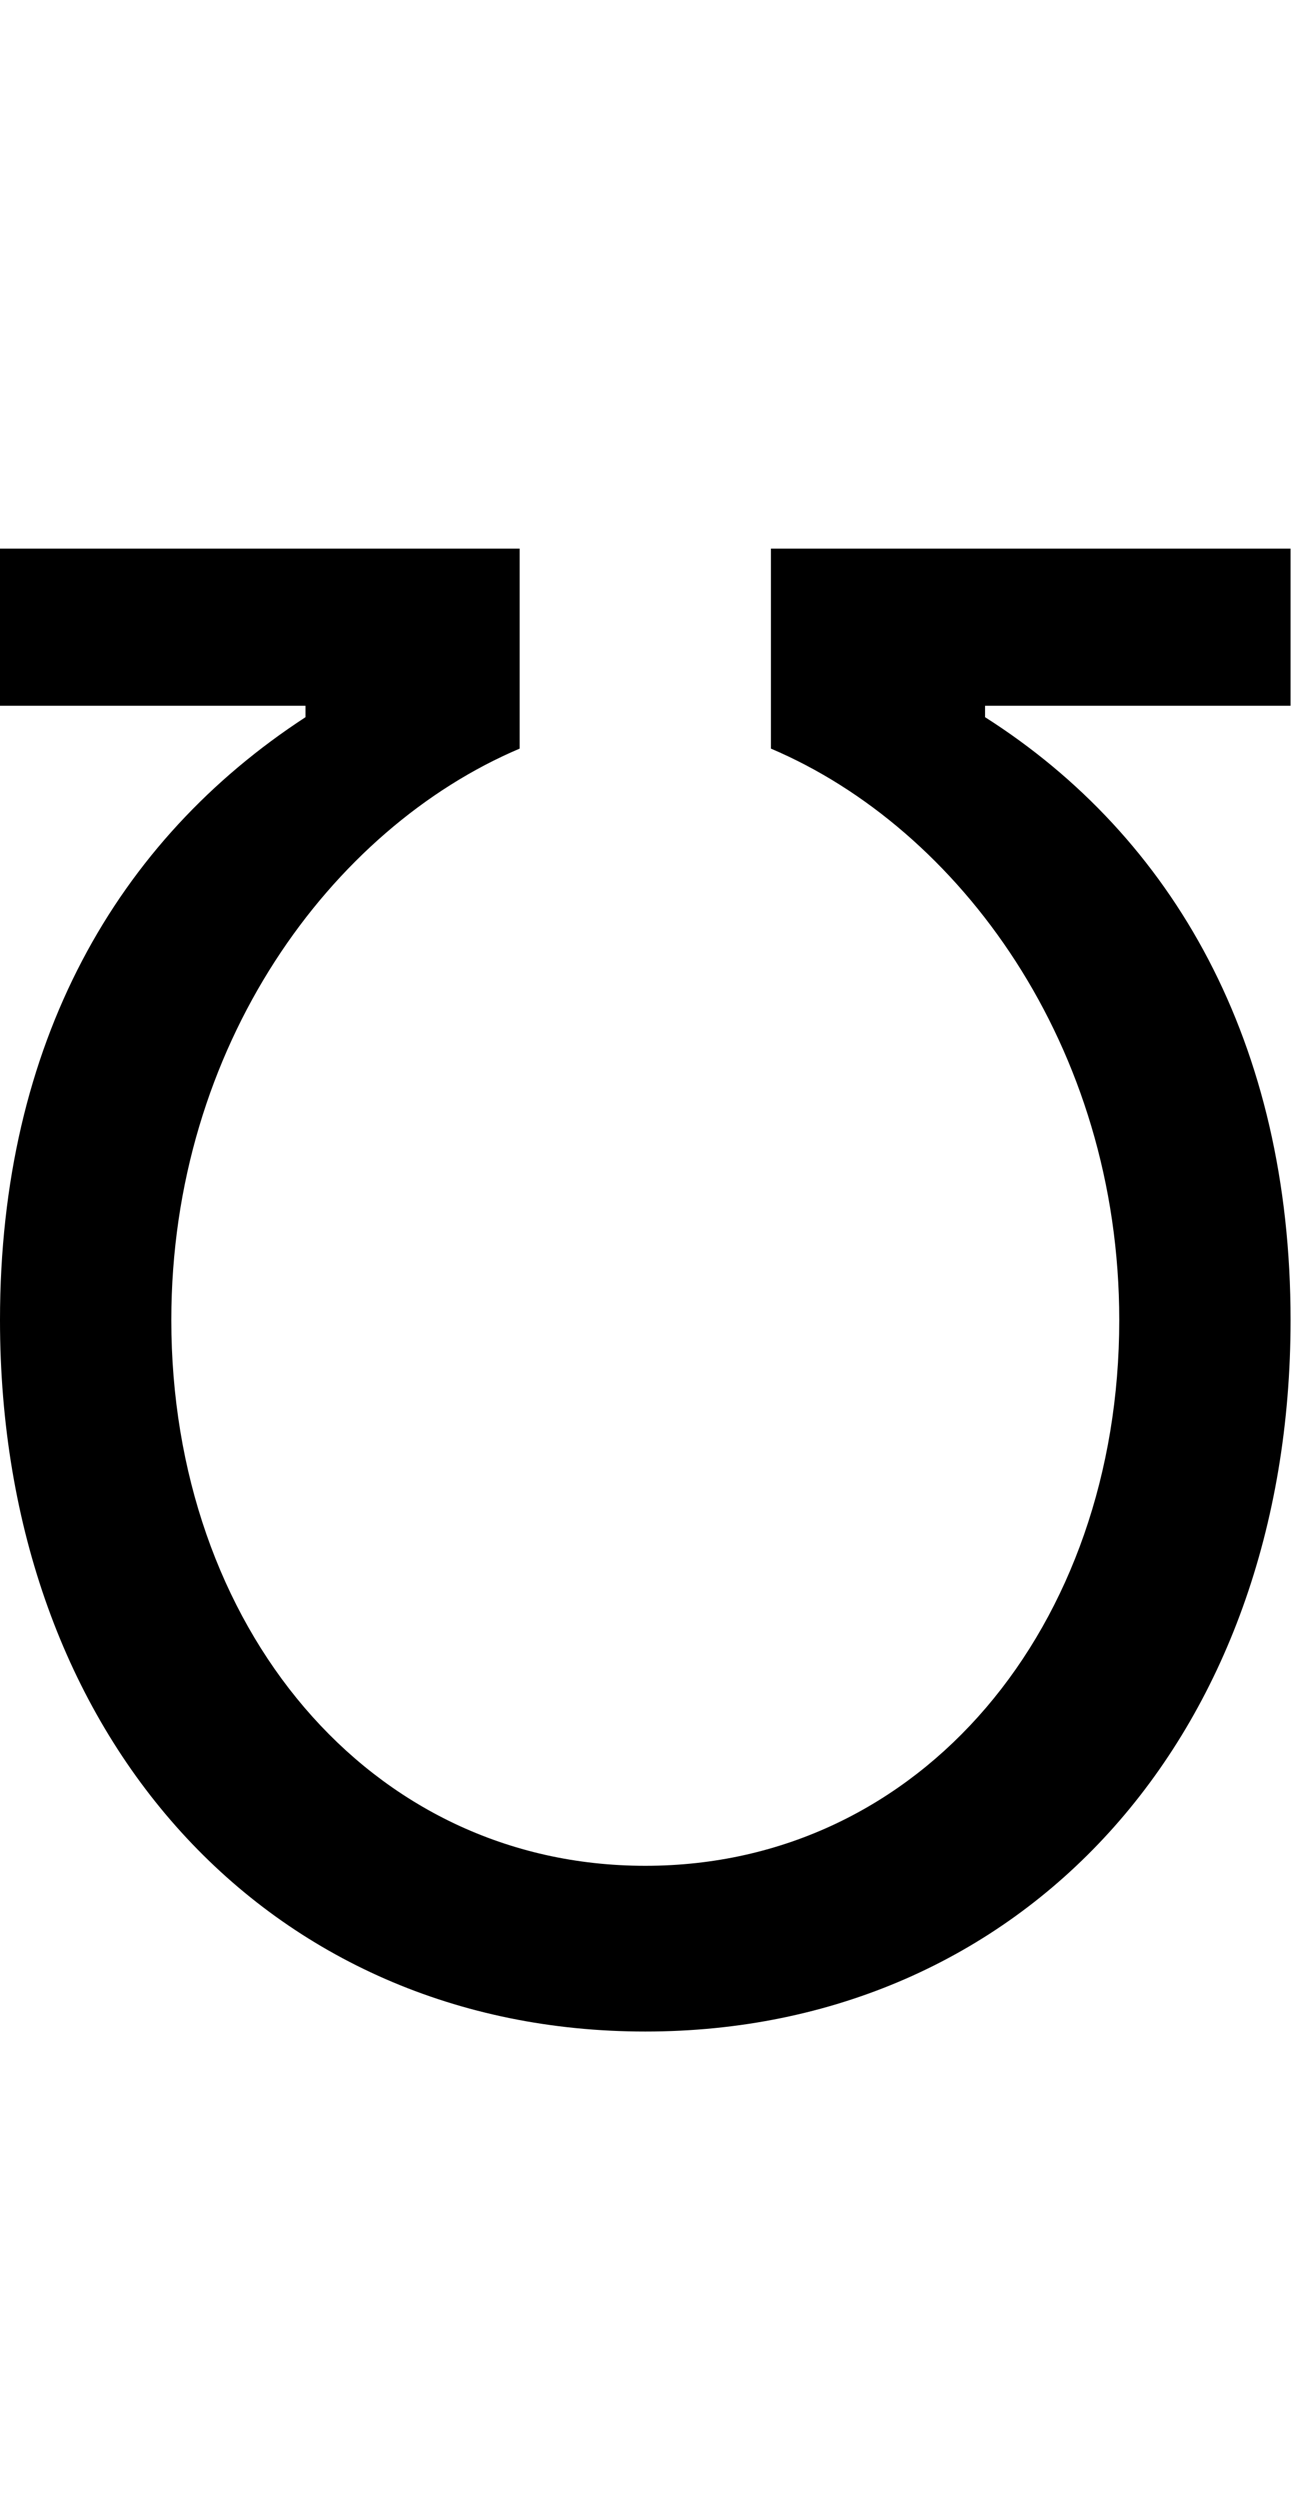 <svg id="svg-Upsilon2" xmlns="http://www.w3.org/2000/svg" width="181" height="350"><path d="M168 -968C168 -384 544 28 1072 28C1600 28 1976 -384 1976 -968C1976 -1356 1812 -1644 1548 -1812V-1828H1976V-2048H1248V-1768C1512 -1656 1736 -1352 1736 -968C1736 -540 1460 -204 1072 -204C684 -204 408 -540 408 -968C408 -1352 632 -1656 896 -1768V-2048H168V-1828H596V-1812C332 -1640 168 -1356 168 -968Z" transform="translate(-16.8 281.6) scale(0.1)"/></svg>

